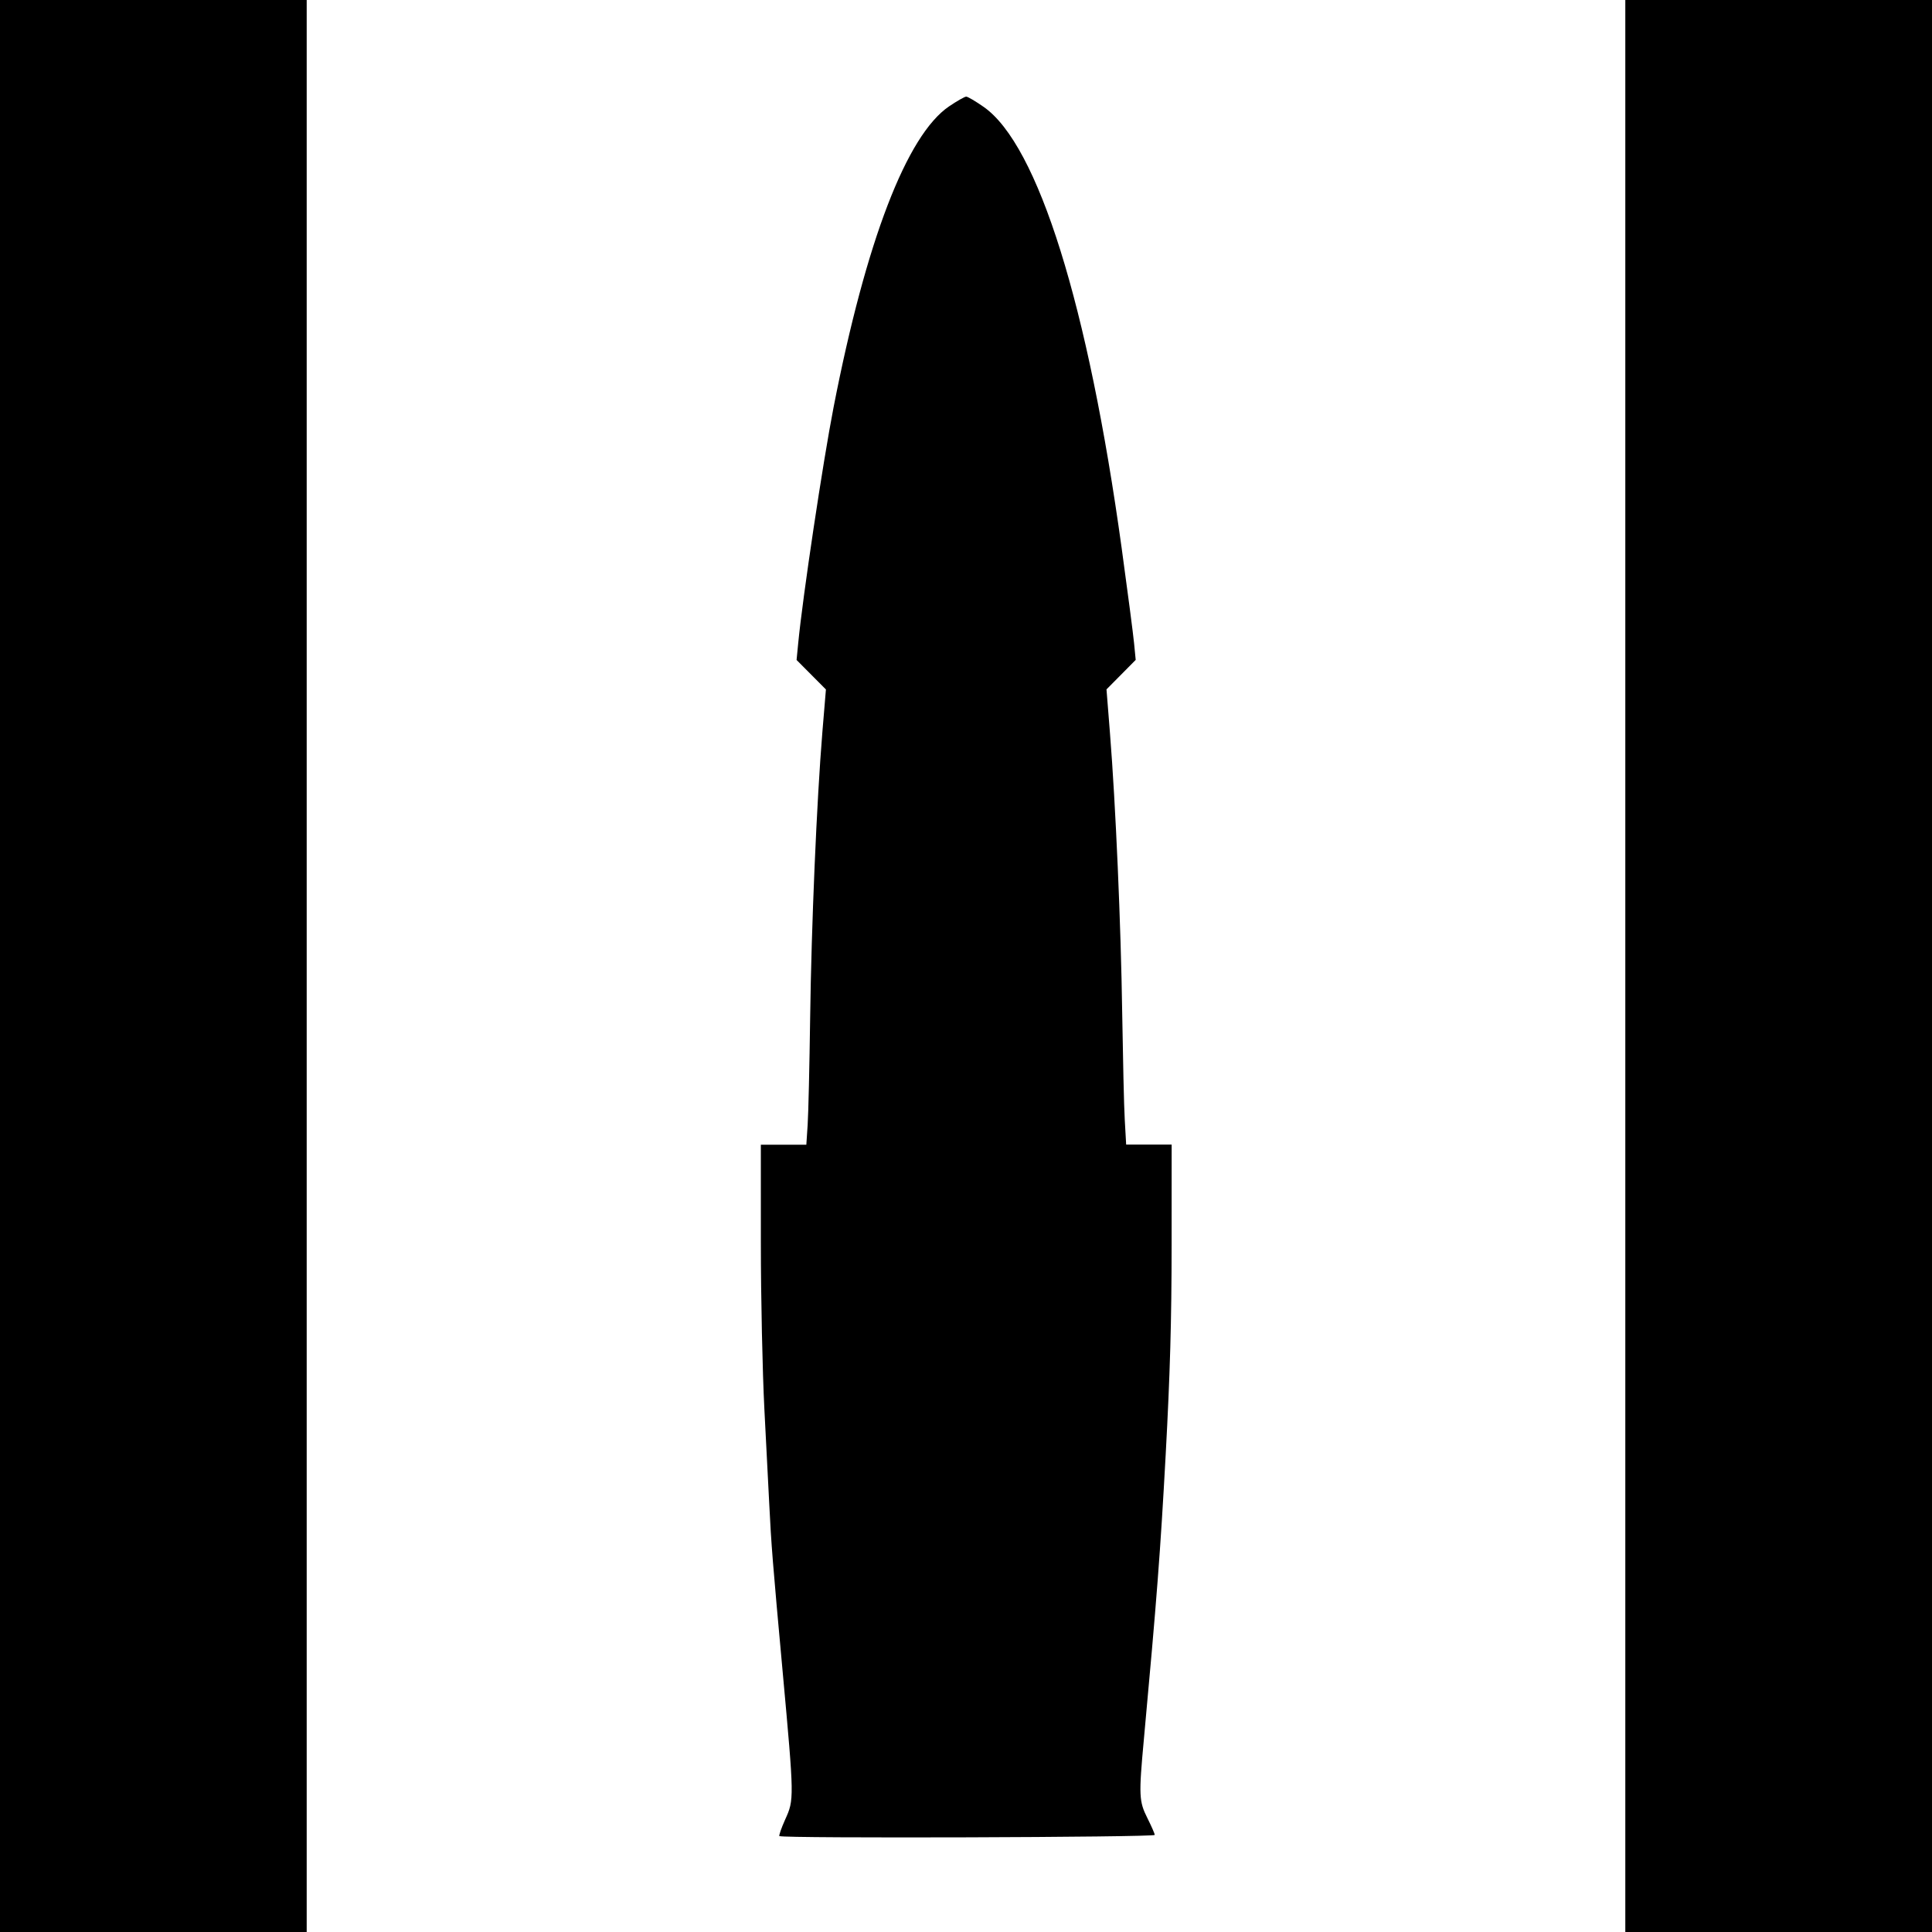 <?xml version="1.0" encoding="UTF-8" standalone="no"?>
<svg
   sodipodi:docname="Gravimetric Missile 3.svg"
   id="svg8"
   version="1.1"
   viewBox="0 0 26.332 26.332"
   height="26.332mm"
   width="26.332mm"
   inkscape:version="1.1 (c68e22c387, 2021-05-23)"
   inkscape:export-filename="C:\Users\SN\GitHub\SuperNova-Shipyard-Source\Oulines - Projectiles\Gravimetric Missile 4.png"
   inkscape:export-xdpi="96"
   inkscape:export-ydpi="96"
   xmlns:inkscape="http://www.inkscape.org/namespaces/inkscape"
   xmlns:sodipodi="http://sodipodi.sourceforge.net/DTD/sodipodi-0.dtd"
   xmlns="http://www.w3.org/2000/svg"
   xmlns:svg="http://www.w3.org/2000/svg"
   xmlns:rdf="http://www.w3.org/1999/02/22-rdf-syntax-ns#"
   xmlns:cc="http://creativecommons.org/ns#"
   xmlns:dc="http://purl.org/dc/elements/1.1/">
  <defs
     id="defs2" />
  <sodipodi:namedview
     id="base"
     pagecolor="#ffffff"
     bordercolor="#666666"
     borderopacity="1.0"
     inkscape:pageopacity="0.0"
     inkscape:pageshadow="2"
     inkscape:zoom="1.4"
     inkscape:cx="123.21429"
     inkscape:cy="11.785714"
     inkscape:document-units="mm"
     inkscape:current-layer="layer1"
     showgrid="false"
     inkscape:window-width="1920"
     inkscape:window-height="1017"
     inkscape:window-x="1912"
     inkscape:window-y="-8"
     inkscape:window-maximized="1"
     inkscape:document-rotation="0"
     inkscape:pagecheckerboard="0" />
  <g
     inkscape:label="Layer 1"
     inkscape:groupmode="layer"
     id="layer1"
     transform="translate(127.202, 410.151)">
    <path
       style="fill:#000000;stroke-width:0.033"
       d="m -127.202,-396.985 v -13.166 h 2.09 2.09 v 13.166 13.166 h -2.09 -2.09 z"
       id="path102" />
    <path
       style="fill:#000000;stroke-width:0.033"
       d="m -116.579,-385.123 c -0.01,-0.01 0.026,-0.112 0.078,-0.228 0.124,-0.273 0.124,-0.283 -0.033,-2.006 -0.138,-1.509 -0.156,-1.736 -0.184,-2.304 -0.01,-0.199 -0.04,-0.777 -0.066,-1.284 -0.026,-0.507 -0.048,-1.525 -0.048,-2.263 l -1.8e-4,-1.341 h 0.31 0.31 l 0.018,-0.272 c 0.01,-0.149 0.025,-0.805 0.034,-1.457 0.017,-1.26 0.089,-2.951 0.167,-3.9 l 0.048,-0.576 -0.2,-0.201 -0.2,-0.201 0.022,-0.226 c 0.061,-0.635 0.336,-2.467 0.483,-3.222 0.441,-2.261 0.996,-3.705 1.573,-4.097 0.108,-0.073 0.213,-0.133 0.234,-0.133 0.021,0 0.128,0.063 0.238,0.14 0.741,0.518 1.424,2.704 1.881,6.015 0.081,0.588 0.157,1.172 0.169,1.296 l 0.022,0.226 -0.199,0.201 -0.199,0.201 0.047,0.592 c 0.078,0.976 0.15,2.628 0.167,3.818 0.01,0.616 0.024,1.271 0.035,1.457 l 0.019,0.337 h 0.31 0.31 l -4.9e-4,1.374 c -3.9e-4,1.026 -0.021,1.749 -0.081,2.855 -0.072,1.322 -0.121,1.962 -0.297,3.876 -0.071,0.769 -0.067,0.846 0.049,1.077 0.054,0.108 0.099,0.21 0.099,0.227 0,0.033 -5.078,0.049 -5.111,0.016 z"
       id="path206" />
    <path
       style="fill:#000000;stroke-width:0.033"
       d="m -105.05,-396.985 v -13.166 h 2.09 2.09 v 13.166 13.166 h -2.09 -2.09 z"
       id="path204" />
  </g>
</svg>
